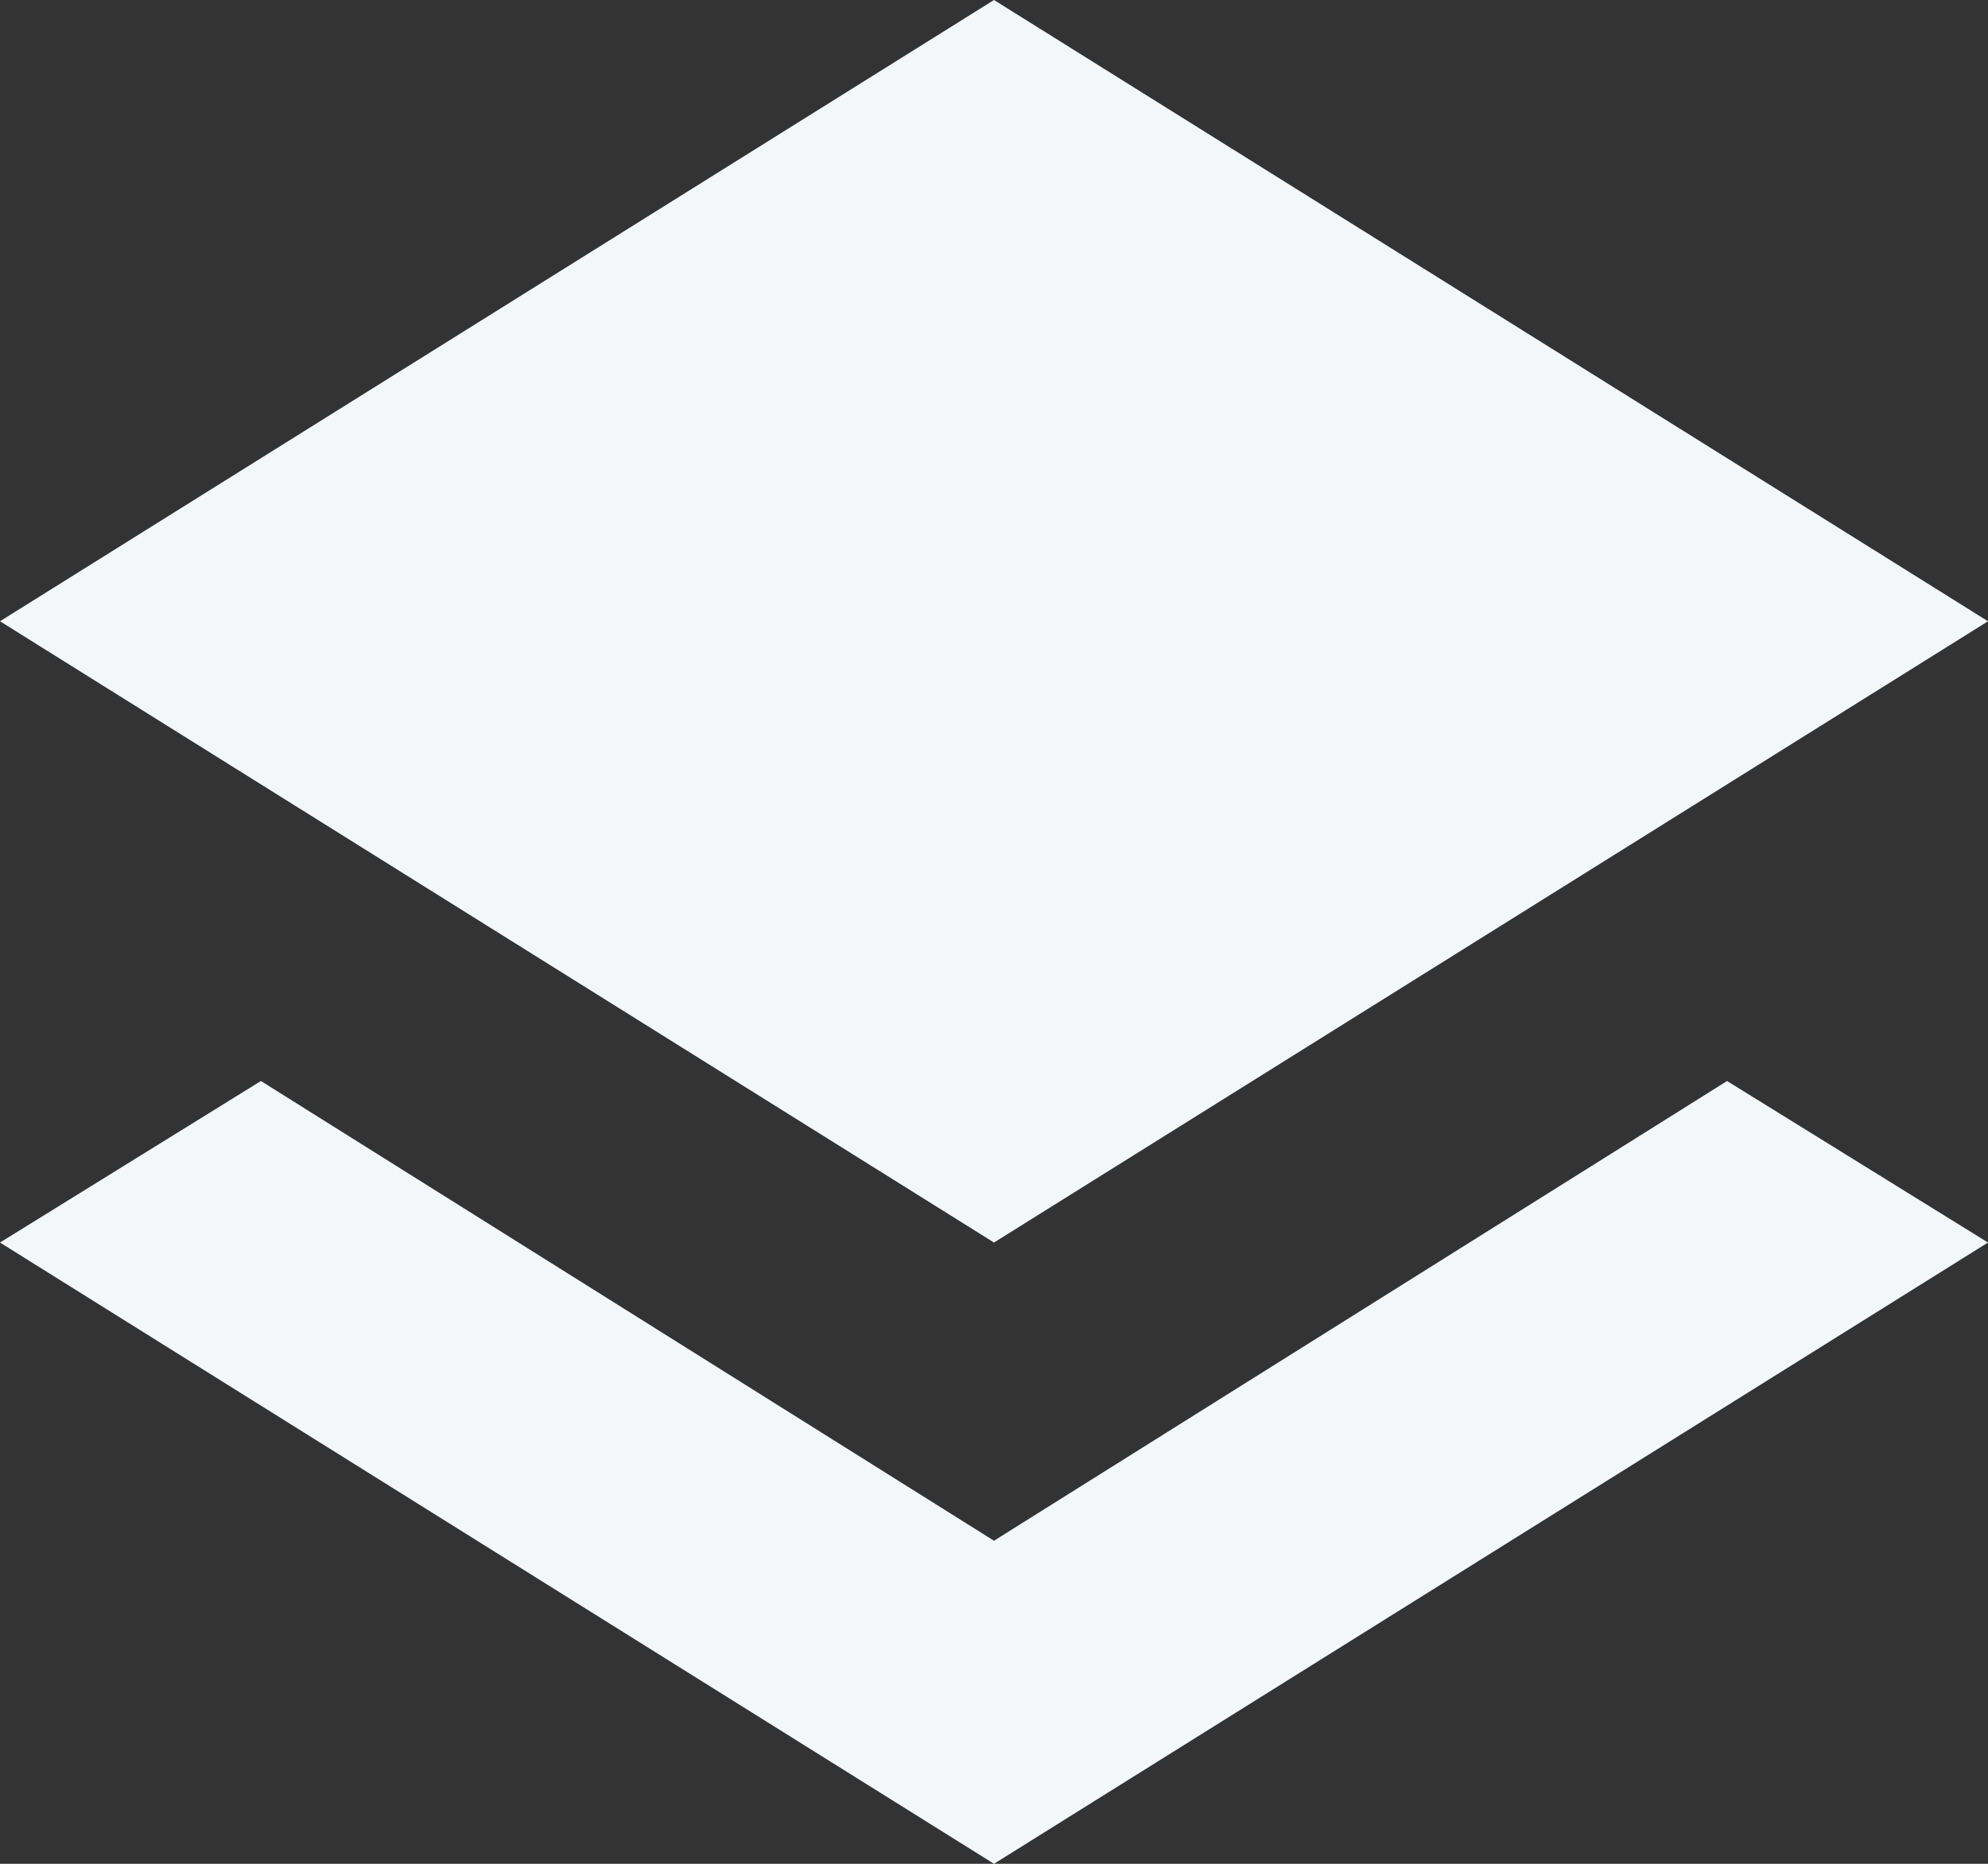 <svg width="16" height="15" viewBox="0 0 16 15" fill="none" xmlns="http://www.w3.org/2000/svg">
<rect x="0" y="0" width="16" height="15" fill="#333333" stroke="none"/>
<path d="M8 12.4L2.1 8.7L0 10L8 15L16 10L13.9 8.7L8 12.4Z" fill="#F3F7FA"/>
<path d="M0 5L8 0L16 5L8 10L0 5Z" fill="#F3F7FA"/>
</svg>
